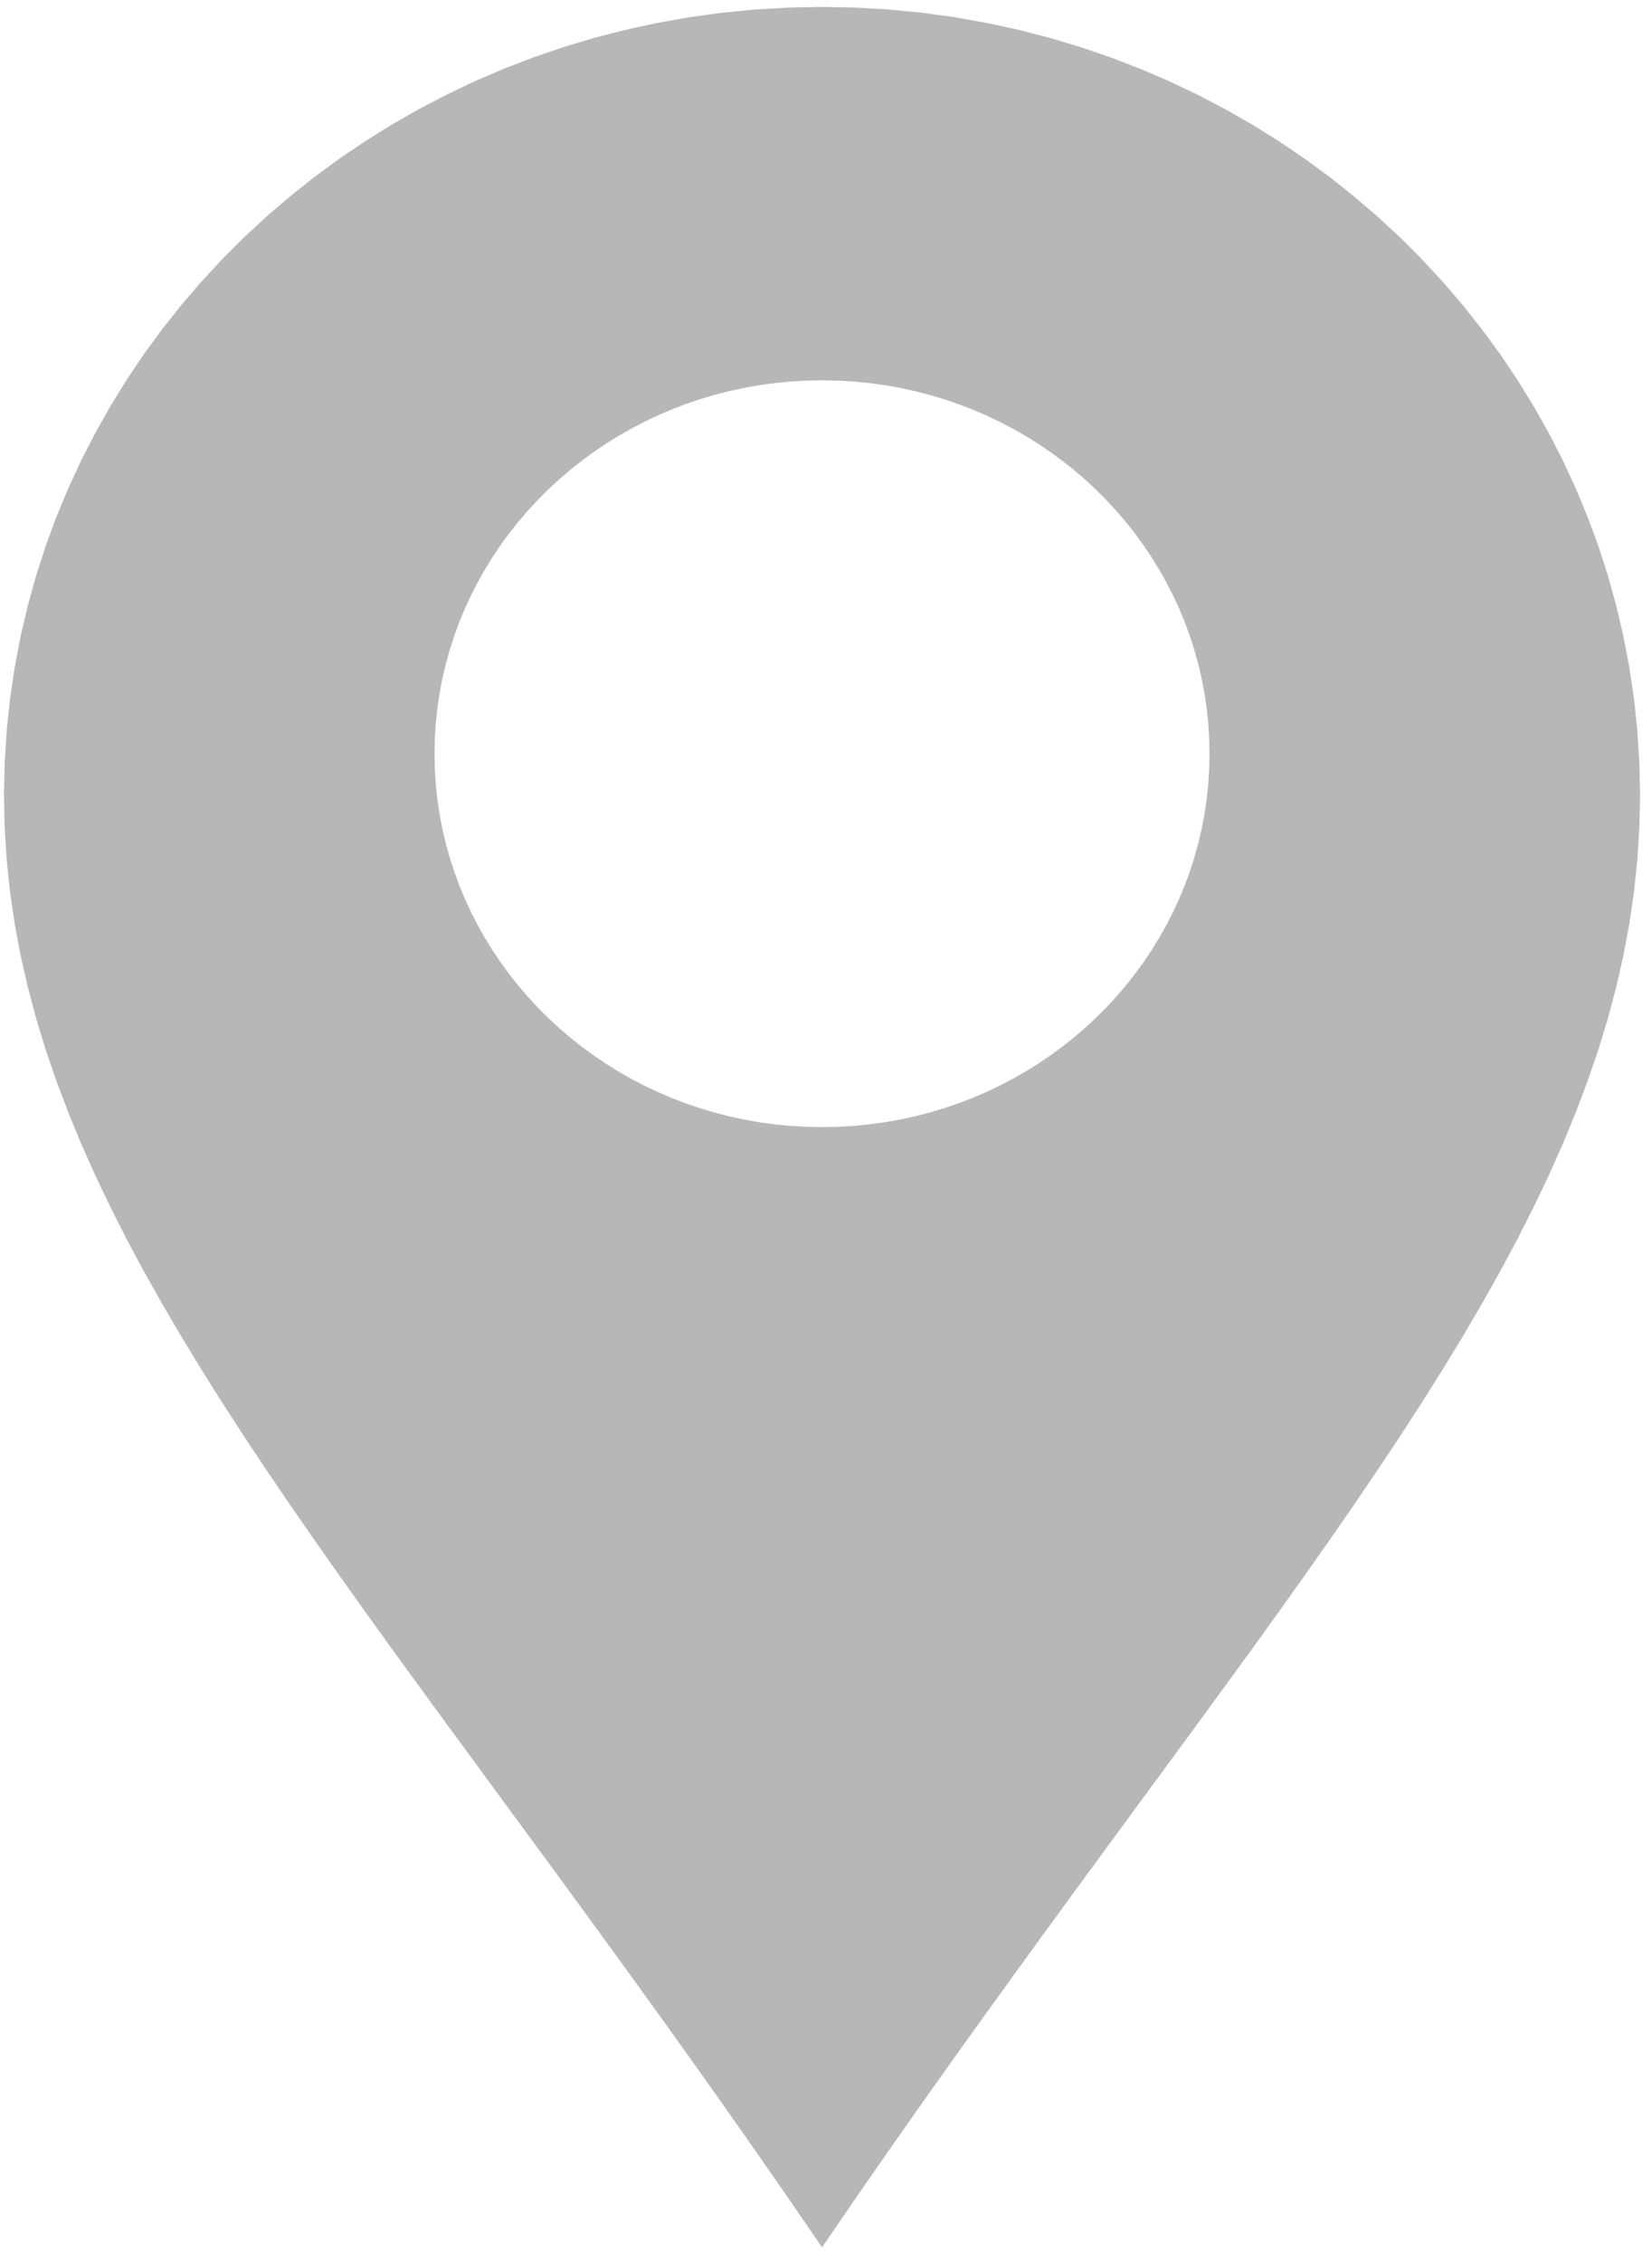 <?xml version="1.0" encoding="UTF-8" standalone="no"?>
<!DOCTYPE svg PUBLIC "-//W3C//DTD SVG 1.1//EN" "http://www.w3.org/Graphics/SVG/1.1/DTD/svg11.dtd">
<svg version="1.1" xmlns="http://www.w3.org/2000/svg" xmlns:xlink="http://www.w3.org/1999/xlink" preserveAspectRatio="xMidYMid meet" viewBox="113.445 40.803 415.11 566.623" width="411.11" height="562.62"><defs><path d="M336.86 42.46L345.15 43.27L353.34 44.39L361.43 45.83L369.4 47.56L377.25 49.58L384.97 51.9L392.56 54.49L400.01 57.36L407.31 60.5L414.46 63.9L421.45 67.56L428.28 71.46L434.93 75.61L441.4 80L447.68 84.61L453.77 89.46L459.66 94.51L465.35 99.78L470.82 105.26L476.07 110.93L481.1 116.8L485.89 122.85L490.45 129.08L494.76 135.49L498.81 142.06L502.61 148.79L506.14 155.67L509.4 162.71L512.38 169.88L515.08 177.19L517.48 184.63L519.58 192.19L521.38 199.87L522.86 207.65L524.03 215.54L524.87 223.53L525.38 231.6L525.56 239.76L525.38 247.93L524.87 256.02L524.03 264.05L522.86 272.04L521.38 279.98L519.58 287.9L517.48 295.79L515.08 303.67L512.38 311.54L509.4 319.42L506.14 327.32L502.61 335.24L498.81 343.19L494.76 351.19L490.45 359.24L485.89 367.34L481.1 375.52L476.07 383.78L470.82 392.13L465.35 400.58L459.66 409.13L453.77 417.81L447.68 426.6L441.4 435.54L434.93 444.61L428.28 453.85L421.45 463.24L414.46 472.81L407.31 482.55L400.01 492.49L392.56 502.63L384.97 512.98L377.25 523.55L369.4 534.35L361.43 545.38L353.34 556.66L345.15 568.19L336.86 579.99L328.47 592.07L320 604.43L311.53 592.07L303.14 579.99L294.85 568.19L286.66 556.66L278.57 545.38L270.6 534.35L262.75 523.55L255.03 512.98L247.44 502.63L239.99 492.49L232.69 482.55L225.54 472.81L218.55 463.24L211.72 453.85L205.07 444.61L198.6 435.54L192.32 426.6L186.23 417.81L180.34 409.13L174.65 400.58L169.18 392.13L163.93 383.78L158.9 375.52L154.11 367.34L149.55 359.24L145.24 351.19L141.19 343.19L137.39 335.24L133.86 327.32L130.6 319.42L127.62 311.54L124.92 303.67L122.52 295.79L120.42 287.9L118.62 279.98L117.14 272.04L115.97 264.05L115.13 256.02L114.62 247.93L114.44 239.76L114.62 231.6L115.13 223.53L115.97 215.54L117.14 207.65L118.62 199.87L120.42 192.19L122.52 184.63L124.92 177.19L127.62 169.88L130.6 162.71L133.86 155.67L137.39 148.79L141.19 142.06L145.24 135.49L149.55 129.08L154.11 122.85L158.9 116.8L163.93 110.93L169.18 105.26L174.65 99.78L180.34 94.51L186.23 89.46L192.32 84.61L198.6 80L205.07 75.61L211.72 71.46L218.55 67.56L225.54 63.9L232.69 60.5L239.99 57.36L247.44 54.49L255.03 51.9L262.75 49.58L270.6 47.56L278.57 45.83L286.66 44.39L294.85 43.27L303.14 42.46L311.53 41.97L320 41.8L328.47 41.97L336.86 42.46ZM312.01 135.88L308.09 136.27L304.21 136.8L300.38 137.48L296.6 138.3L292.88 139.26L289.22 140.35L285.63 141.58L282.1 142.94L278.64 144.43L275.25 146.04L271.94 147.77L268.71 149.62L265.56 151.59L262.5 153.67L259.52 155.85L256.63 158.15L253.84 160.54L251.15 163.04L248.56 165.63L246.07 168.32L243.69 171.1L241.42 173.96L239.26 176.92L237.22 179.95L235.3 183.06L233.5 186.25L231.83 189.51L230.28 192.84L228.87 196.24L227.6 199.71L226.46 203.23L225.46 206.81L224.61 210.45L223.91 214.13L223.35 217.87L222.95 221.65L222.71 225.48L222.63 229.34L222.71 233.21L222.95 237.03L223.35 240.82L223.91 244.55L224.61 248.24L225.46 251.88L226.46 255.46L227.6 258.98L228.87 262.45L230.28 265.84L231.83 269.18L233.5 272.44L235.3 275.63L237.22 278.74L239.26 281.77L241.42 284.72L243.69 287.59L246.07 290.37L248.56 293.06L251.15 295.65L253.84 298.15L256.63 300.54L259.52 302.84L262.5 305.02L265.56 307.1L268.71 309.07L271.94 310.92L275.25 312.65L278.64 314.26L282.1 315.75L285.63 317.11L289.22 318.33L292.88 319.43L296.6 320.39L300.38 321.21L304.21 321.89L308.09 322.42L312.01 322.8L315.99 323.04L320 323.11L324.01 323.04L327.99 322.8L331.91 322.42L335.79 321.89L339.62 321.21L343.4 320.39L347.12 319.43L350.78 318.33L354.37 317.11L357.9 315.75L361.36 314.26L364.75 312.65L368.06 310.92L371.29 309.07L374.44 307.1L377.5 305.02L380.48 302.84L383.37 300.54L386.16 298.15L388.85 295.65L391.44 293.06L393.93 290.37L396.31 287.59L398.58 284.72L400.74 281.77L402.78 278.74L404.7 275.63L406.5 272.44L408.17 269.18L409.72 265.84L411.13 262.45L412.4 258.98L413.54 255.46L414.54 251.88L415.39 248.24L416.09 244.55L416.65 240.82L417.05 237.03L417.29 233.21L417.37 229.34L417.29 225.48L417.05 221.65L416.65 217.87L416.09 214.13L415.39 210.45L414.54 206.81L413.54 203.23L412.4 199.71L411.13 196.24L409.72 192.84L408.17 189.51L406.5 186.25L404.7 183.06L402.78 179.95L400.74 176.92L398.58 173.96L396.31 171.1L393.93 168.32L391.44 165.63L388.85 163.04L386.16 160.54L383.37 158.15L380.48 155.85L377.5 153.67L374.44 151.59L371.29 149.62L368.06 147.77L364.75 146.04L361.36 144.43L357.9 142.94L354.37 141.58L350.78 140.35L347.12 139.26L343.4 138.3L339.62 137.48L335.79 136.8L331.91 136.27L327.99 135.88L324.01 135.65L320 135.57L315.99 135.65L312.01 135.88Z" id="f235Tl7Jqt"></path></defs><g><g><use xlink:href="#f235Tl7Jqt" opacity="1" fill="#b7b7b7" fill-opacity="1"></use></g></g></svg>